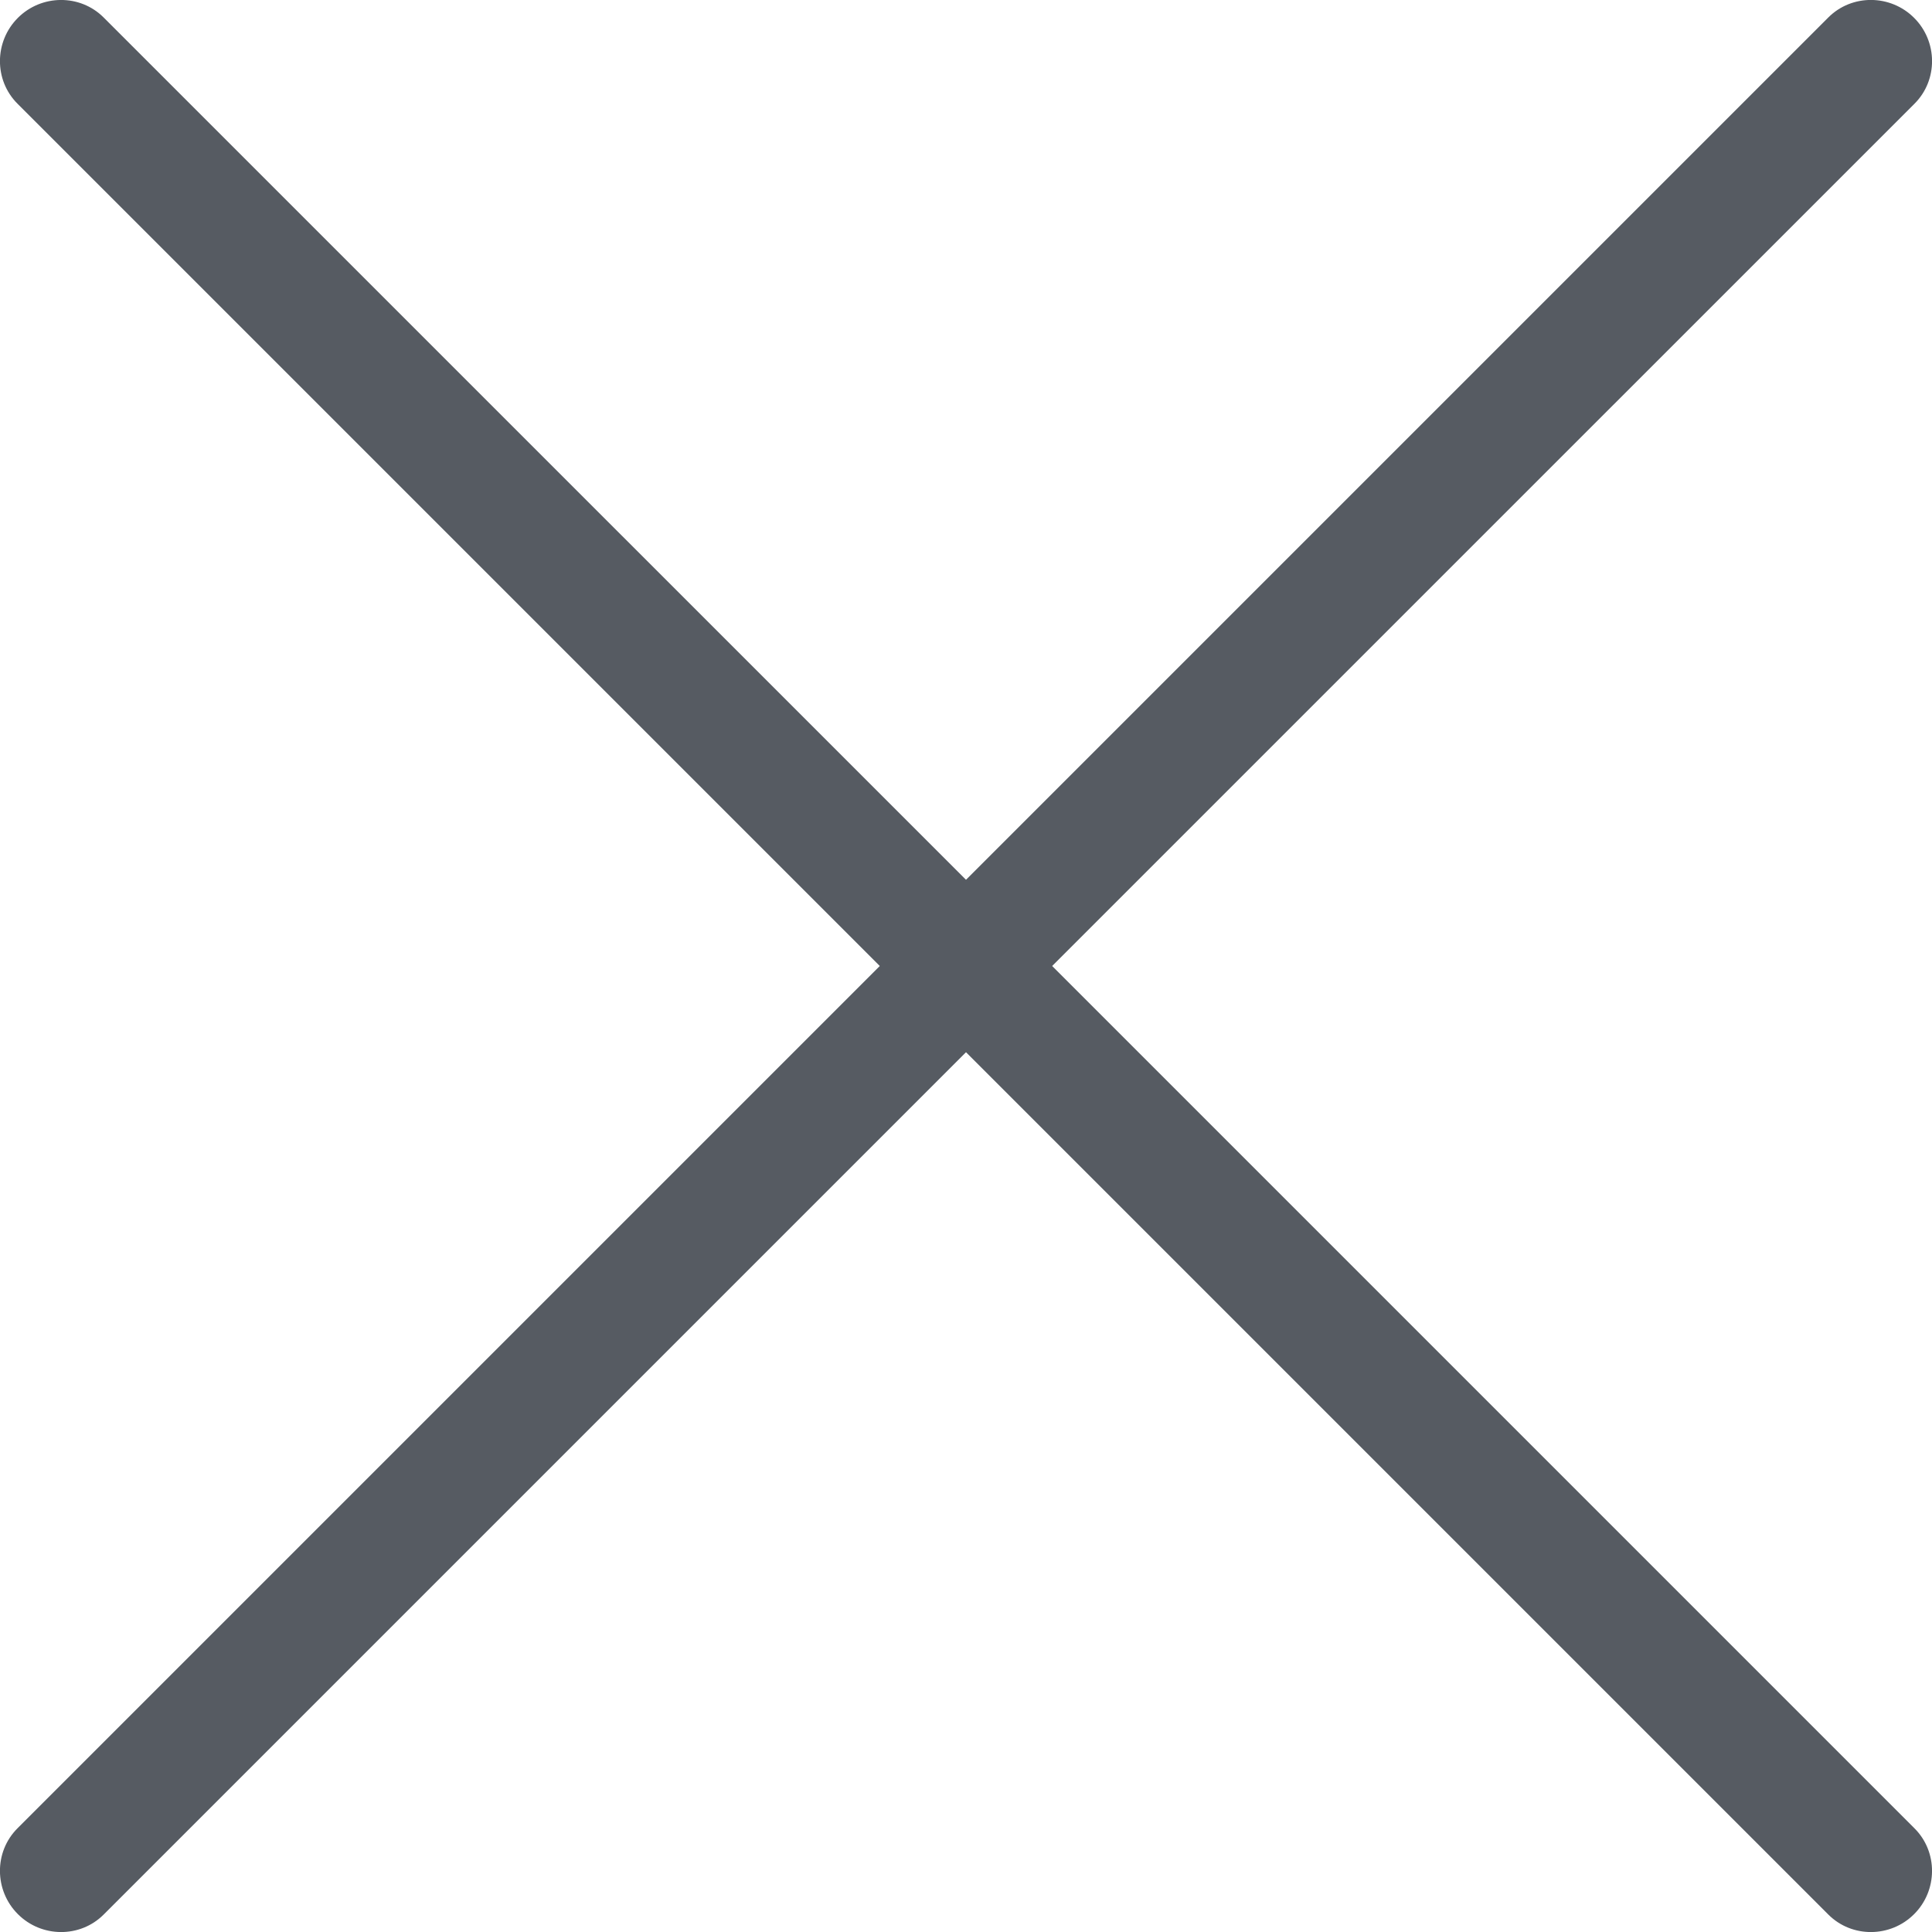 <svg width="32" height="32" viewBox="0 0 32 32" fill="none" xmlns="http://www.w3.org/2000/svg">
<path d="M0.289 30.283C-0.102 30.674 -0.095 31.314 0.296 31.704C0.686 32.095 1.326 32.102 1.717 31.711L16 17.428L30.283 31.711C30.674 32.102 31.314 32.095 31.704 31.704C32.095 31.314 32.101 30.674 31.711 30.284L17.427 16L31.711 1.717C32.102 1.326 32.095 0.686 31.704 0.296C31.314 -0.095 30.674 -0.102 30.283 0.289L16 14.572L1.716 0.289C1.326 -0.101 0.686 -0.095 0.296 0.296C-0.095 0.686 -0.102 1.326 0.289 1.717L14.572 16L0.289 30.283Z" fill="#565B62"/>
</svg>
